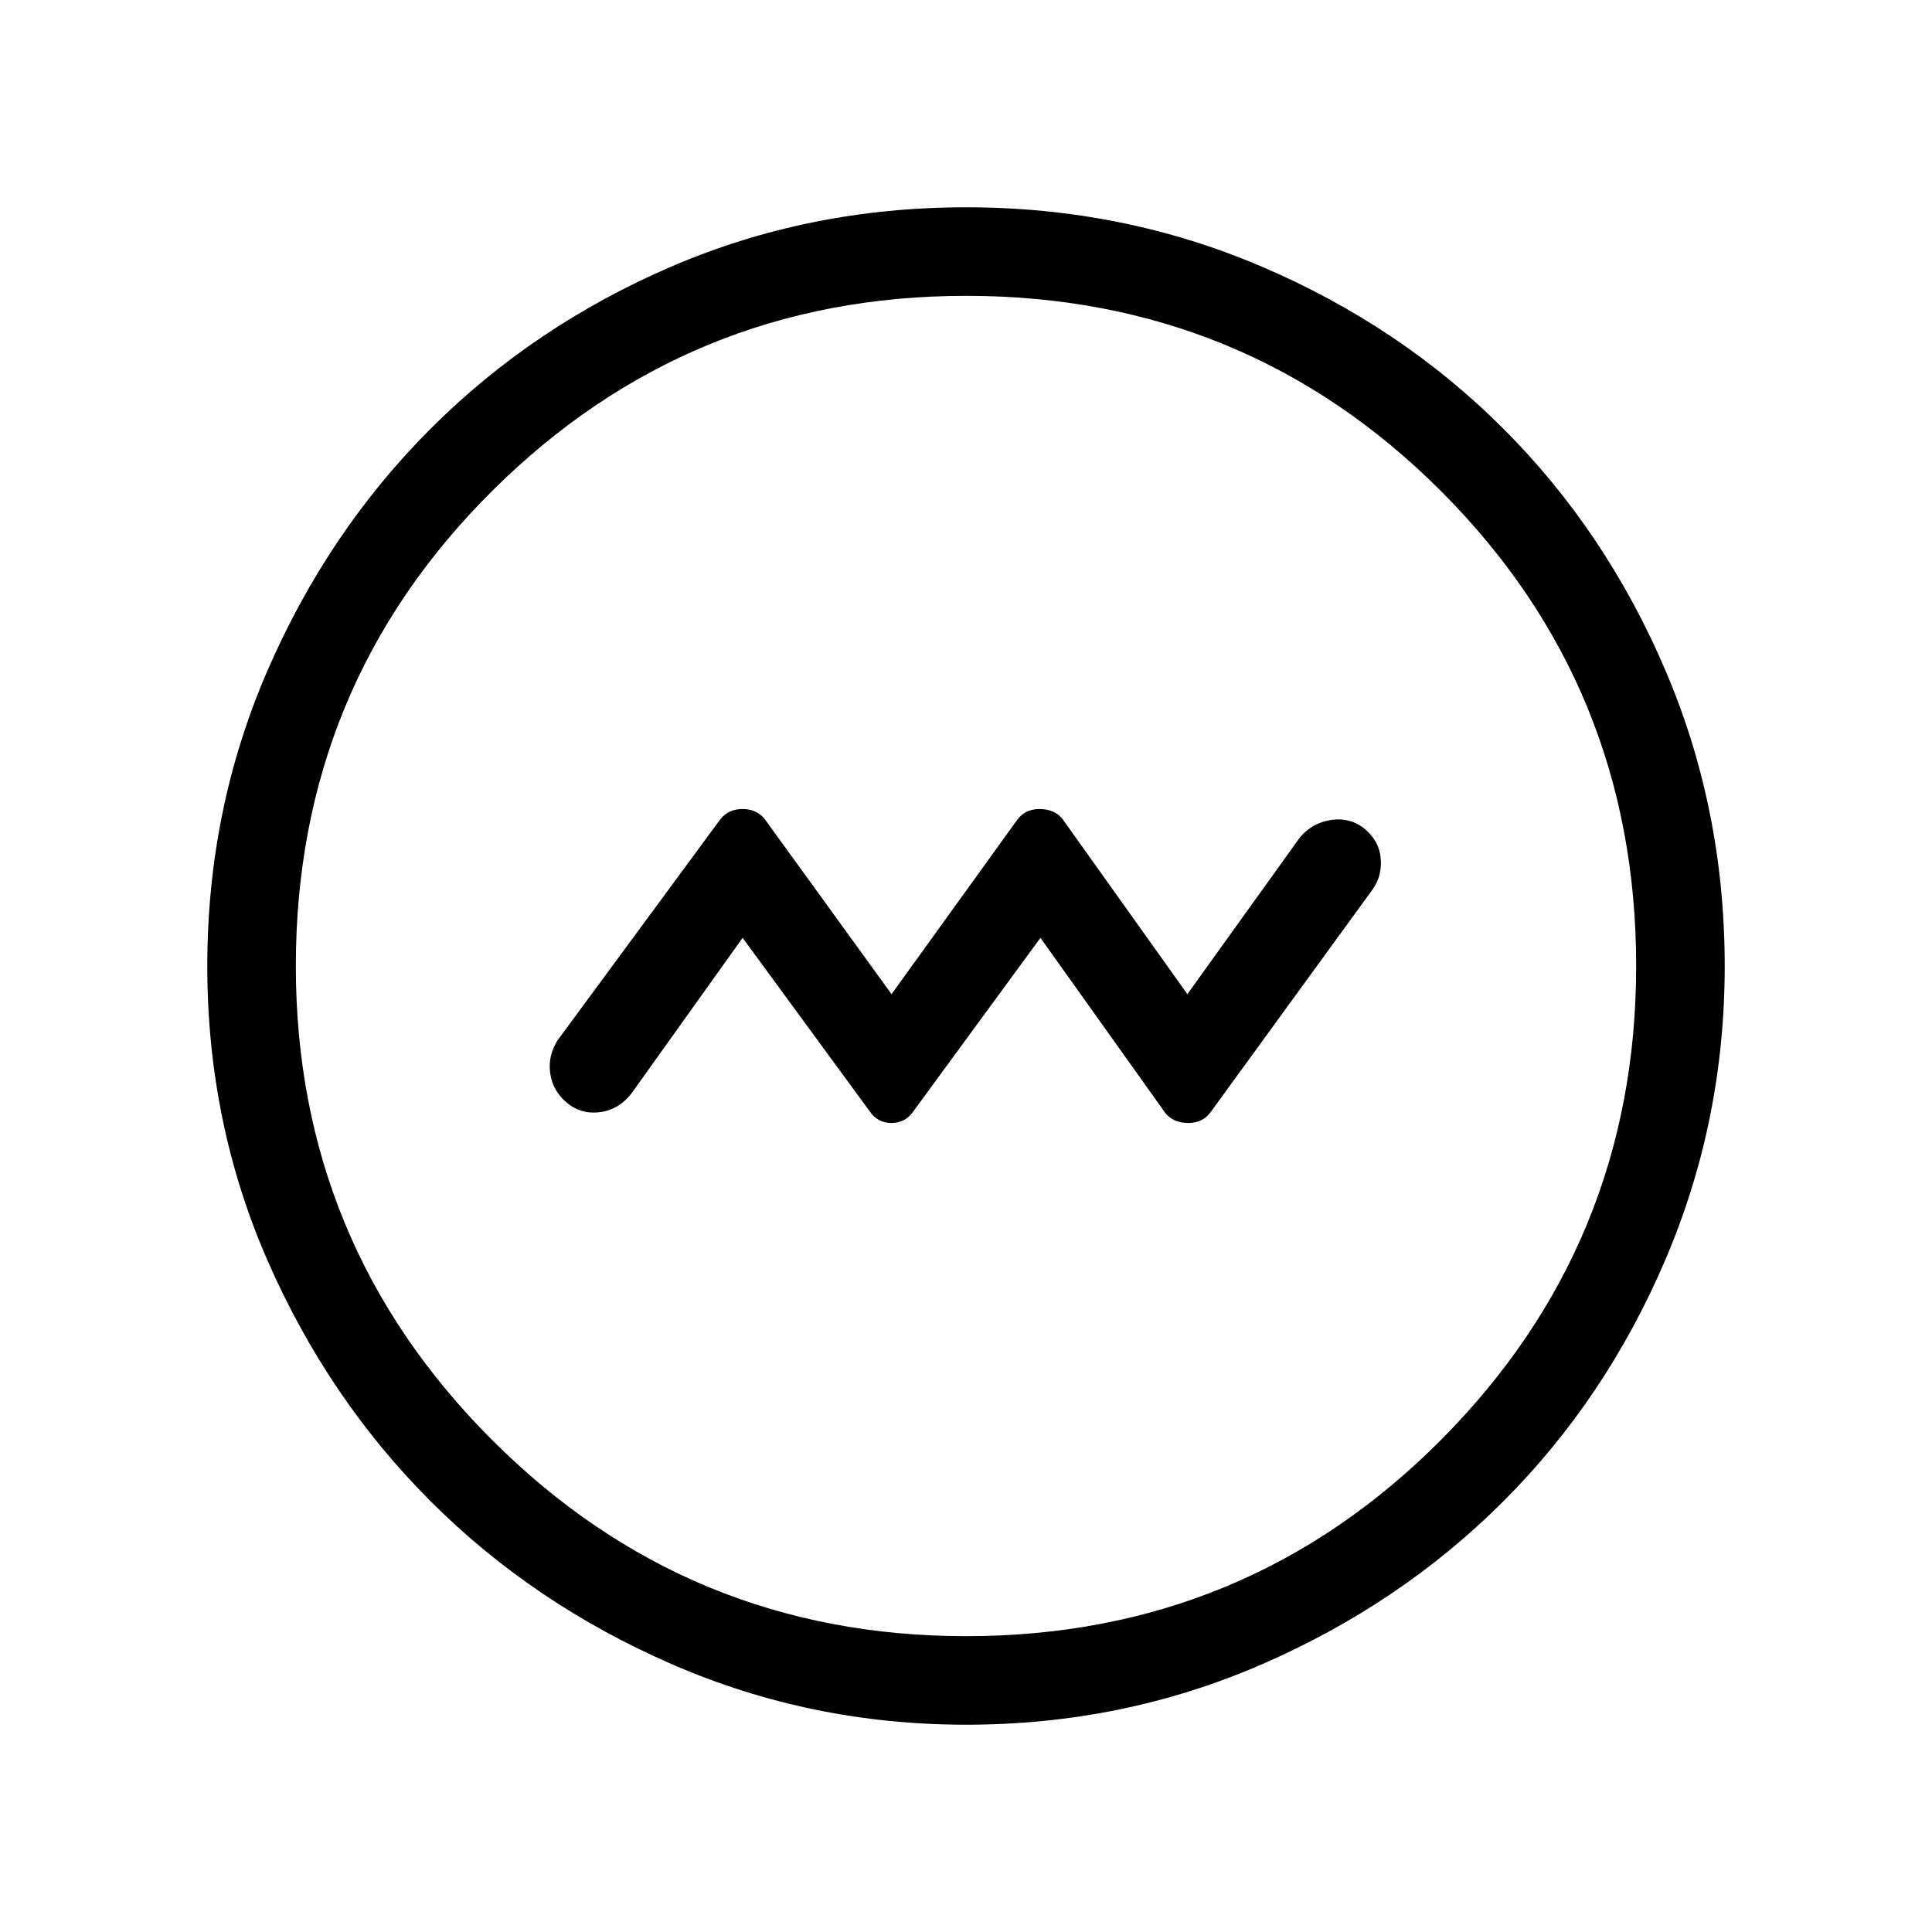 <svg xmlns="http://www.w3.org/2000/svg" height="48" width="48"><path d="m18.45 23.3 3.15 4.3q.2.3.55.3.35 0 .55-.3l3.15-4.3 3.1 4.35q.2.25.575.25.375 0 .575-.3l4-5.5q.25-.35.2-.8-.05-.45-.45-.75-.35-.25-.8-.175-.45.075-.75.425l-2.8 3.9-3.1-4.35q-.2-.25-.575-.25-.375 0-.575.3l-3.1 4.3L19 20.35q-.2-.25-.55-.25-.35 0-.55.25l-4.05 5.5q-.25.4-.175.85.075.45.475.75.35.25.8.175.45-.075.75-.475ZM24 42.85q-3.85 0-7.3-1.5-3.45-1.5-6-4.05t-4.05-5.975Q5.15 27.9 5.15 24q0-3.9 1.5-7.35 1.5-3.45 4.05-6t5.975-4.025Q20.1 5.15 24 5.15q3.9 0 7.35 1.475 3.45 1.475 6 4.025 2.55 2.55 4.025 6Q42.85 20.1 42.85 24q0 3.85-1.475 7.3-1.475 3.45-4.025 6-2.55 2.55-6 4.05T24 42.85Zm0-2.2q6.95 0 11.8-4.875Q40.65 30.9 40.65 24q0-6.95-4.85-11.8Q30.95 7.35 24 7.35q-6.9 0-11.775 4.85T7.35 24q0 6.9 4.875 11.775T24 40.65ZM24 24Z"/></svg>